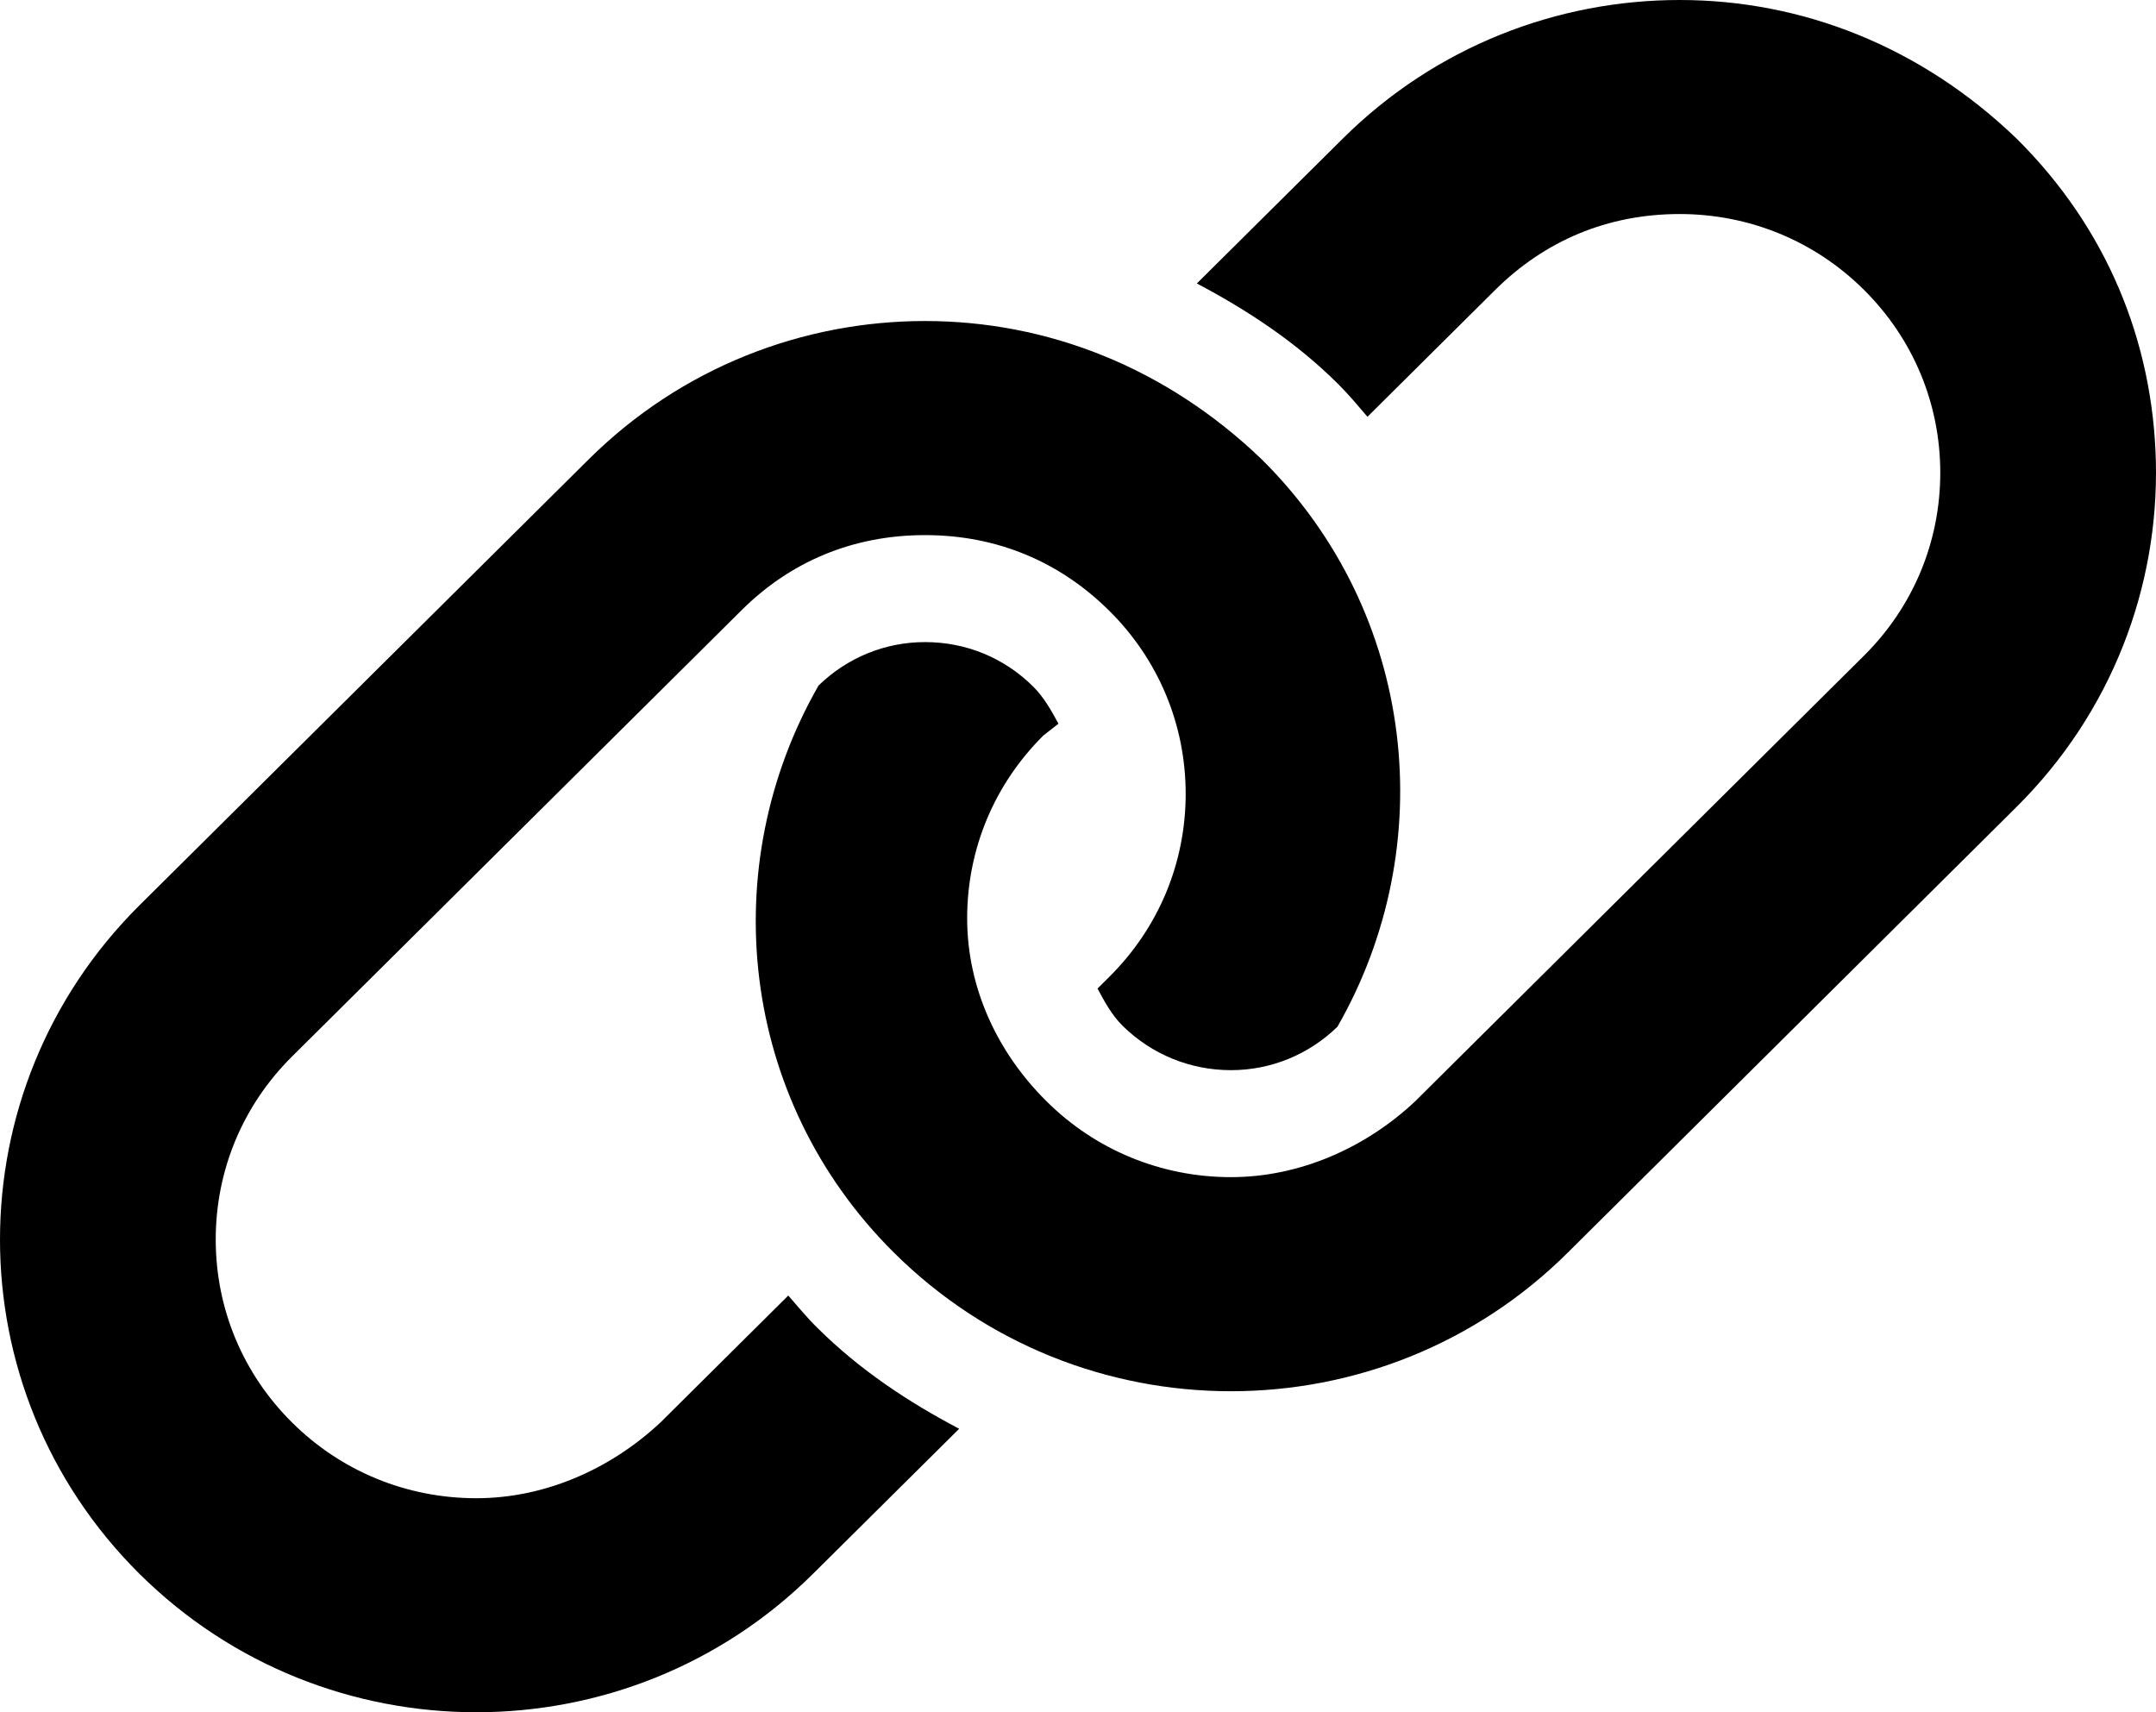 <svg width="34" height="27" viewBox="0 0 34 27" xmlns="http://www.w3.org/2000/svg">
<path d="M31.8 2.184C30.286 0.728 28.411 0 26.488 0C24.565 0 22.644 0.728 21.177 2.184L18.874 4.47C19.677 4.893 20.44 5.397 21.1 6.053C21.268 6.219 21.414 6.397 21.565 6.572L23.581 4.57C24.358 3.8 25.346 3.375 26.488 3.375C27.586 3.375 28.618 3.799 29.394 4.57C30.17 5.34 30.598 6.365 30.598 7.455C30.598 8.545 30.17 9.57 29.394 10.34L22.313 17.37C21.542 18.093 20.506 18.562 19.412 18.562C18.317 18.562 17.281 18.138 16.505 17.367C15.725 16.596 15.252 15.572 15.252 14.481C15.252 13.389 15.68 12.366 16.456 11.596L16.692 11.412C16.58 11.206 16.463 10.995 16.293 10.826C15.836 10.373 15.236 10.125 14.588 10.125C13.954 10.125 13.361 10.371 12.909 10.809C11.277 13.655 11.653 17.327 14.098 19.753C15.565 21.21 17.488 21.938 19.412 21.938C21.334 21.938 23.256 21.21 24.722 19.754L31.8 12.725C33.312 11.225 34.044 9.244 33.998 7.277C33.952 5.384 33.224 3.594 31.8 2.184ZM12.431 20.429L10.418 22.428C9.642 23.156 8.606 23.625 7.512 23.625C6.414 23.625 5.381 23.201 4.605 22.43C3.829 21.66 3.402 20.635 3.402 19.545C3.402 18.455 3.829 17.43 4.605 16.66L11.687 9.63C12.458 8.859 13.446 8.438 14.588 8.438C15.73 8.438 16.718 8.862 17.494 9.632C18.271 10.403 18.698 11.428 18.698 12.518C18.698 13.608 18.271 14.632 17.494 15.403L17.308 15.588C17.419 15.796 17.532 16.005 17.704 16.176C18.163 16.627 18.769 16.875 19.412 16.875C20.045 16.875 20.639 16.629 21.091 16.191C22.722 13.345 22.346 9.673 19.901 7.247C18.386 5.79 16.511 5.062 14.588 5.062C12.665 5.062 10.747 5.79 9.281 7.246L2.2 14.275C0.734 15.731 0 17.639 0 19.547C-5.3124e-06 21.454 0.733 23.362 2.2 24.818C3.666 26.272 5.589 27 7.512 27C9.434 27 11.356 26.272 12.822 24.816L15.126 22.53C14.323 22.107 13.56 21.603 12.899 20.947C12.729 20.783 12.585 20.603 12.431 20.429Z"/>
</svg>
